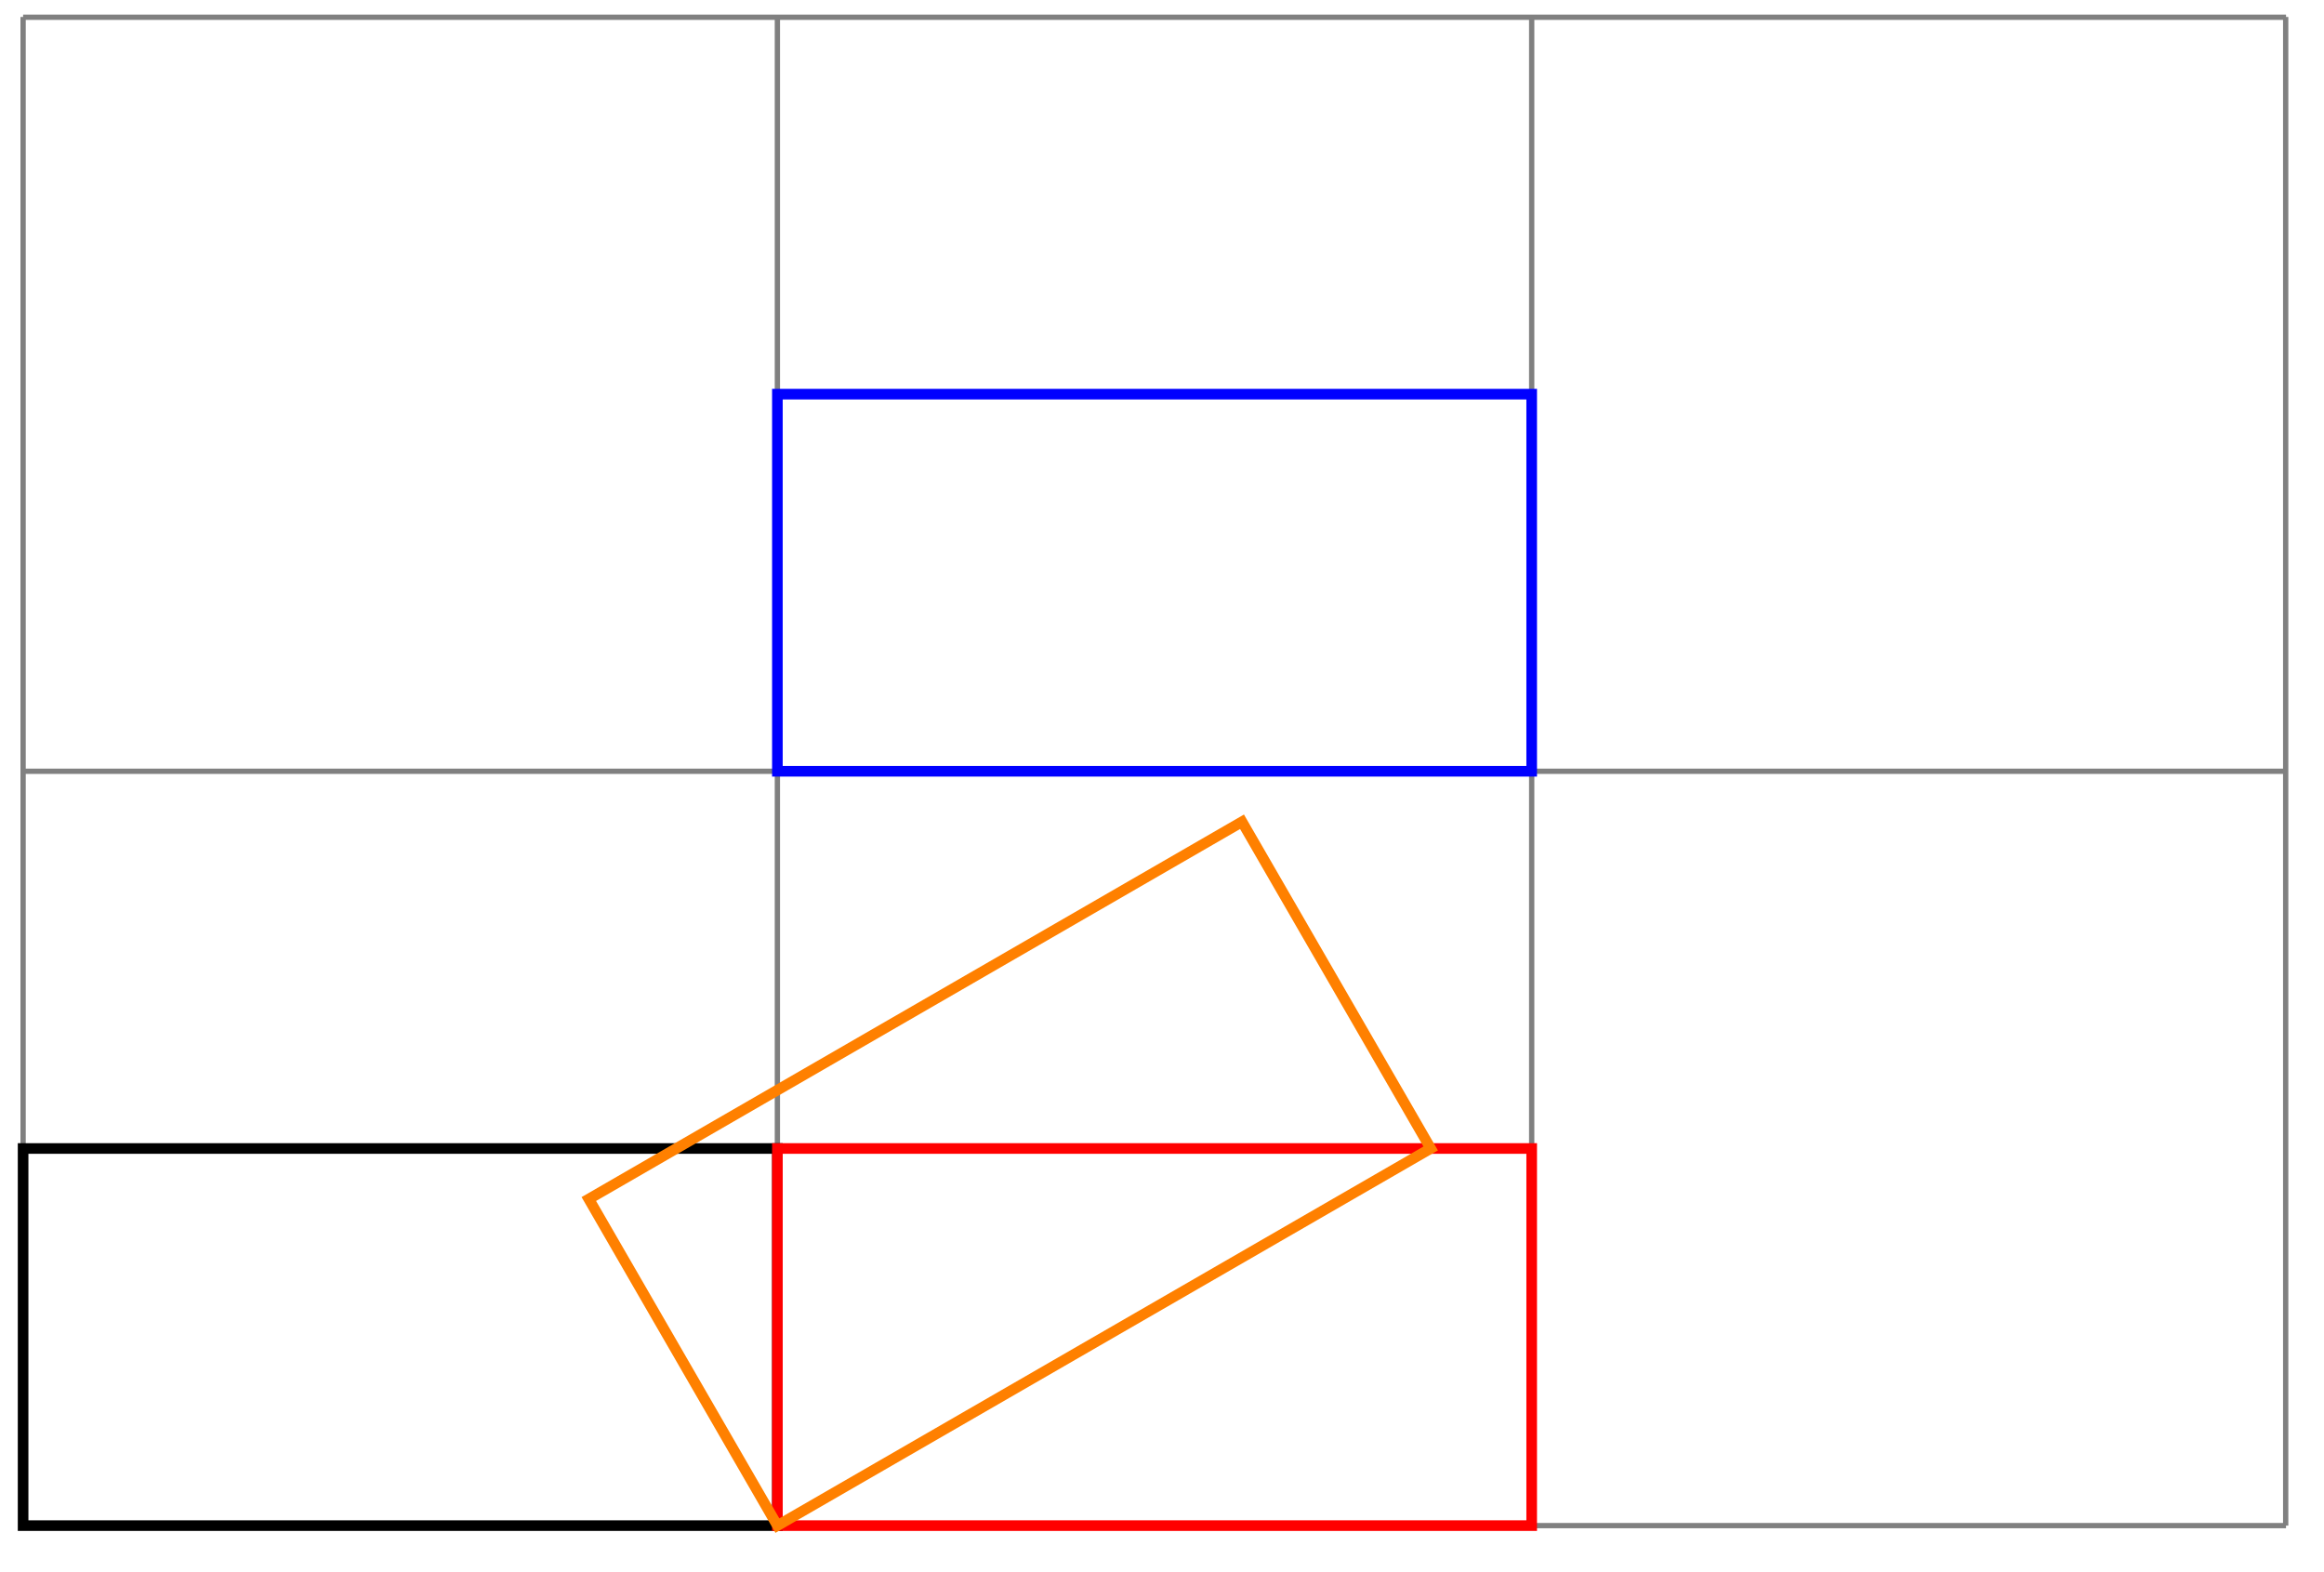<svg xmlns="http://www.w3.org/2000/svg" width="116.451" height="78.771" viewBox="0 0 87.338 59.078" version="1.2"><defs><clipPath id="a"><path d="M16 25h44v33.617H16Zm0 0"/></clipPath></defs><path style="fill:none;stroke-width:.199;stroke-linecap:butt;stroke-linejoin:miter;stroke:gray;stroke-opacity:1;stroke-miterlimit:10" d="M0 0h85.042M0 28.348h85.043M0 56.684h85.043M0 0v56.695M28.347 0v56.695M56.694 0v56.695M85.03 0v56.695" transform="matrix(1 0 0 -1 .868 57.332)"/><path style="fill:none;stroke-width:.399;stroke-linecap:butt;stroke-linejoin:miter;stroke:#000;stroke-opacity:1;stroke-miterlimit:10" d="M0 0v14.172h28.347V0Zm0 0" transform="matrix(1 0 0 -1 .868 57.332)"/><path style="fill:none;stroke-width:.399;stroke-linecap:butt;stroke-linejoin:miter;stroke:red;stroke-opacity:1;stroke-miterlimit:10" d="M28.347 0v14.172h28.347V0Zm0 0" transform="matrix(1 0 0 -1 .868 57.332)"/><path style="fill:none;stroke-width:.399;stroke-linecap:butt;stroke-linejoin:miter;stroke:#00f;stroke-opacity:1;stroke-miterlimit:10" d="M28.347 28.348V42.52h28.347V28.348Zm0 0" transform="matrix(1 0 0 -1 .868 57.332)"/><g clip-path="url(#a)"><path style="fill:none;stroke-width:.399;stroke-linecap:butt;stroke-linejoin:miter;stroke:#ff8000;stroke-opacity:1;stroke-miterlimit:10" d="M28.347 0 21.26 12.273 45.808 26.45l7.09-12.277Zm0 0" transform="matrix(1 0 0 -1 .868 57.332)"/></g></svg>